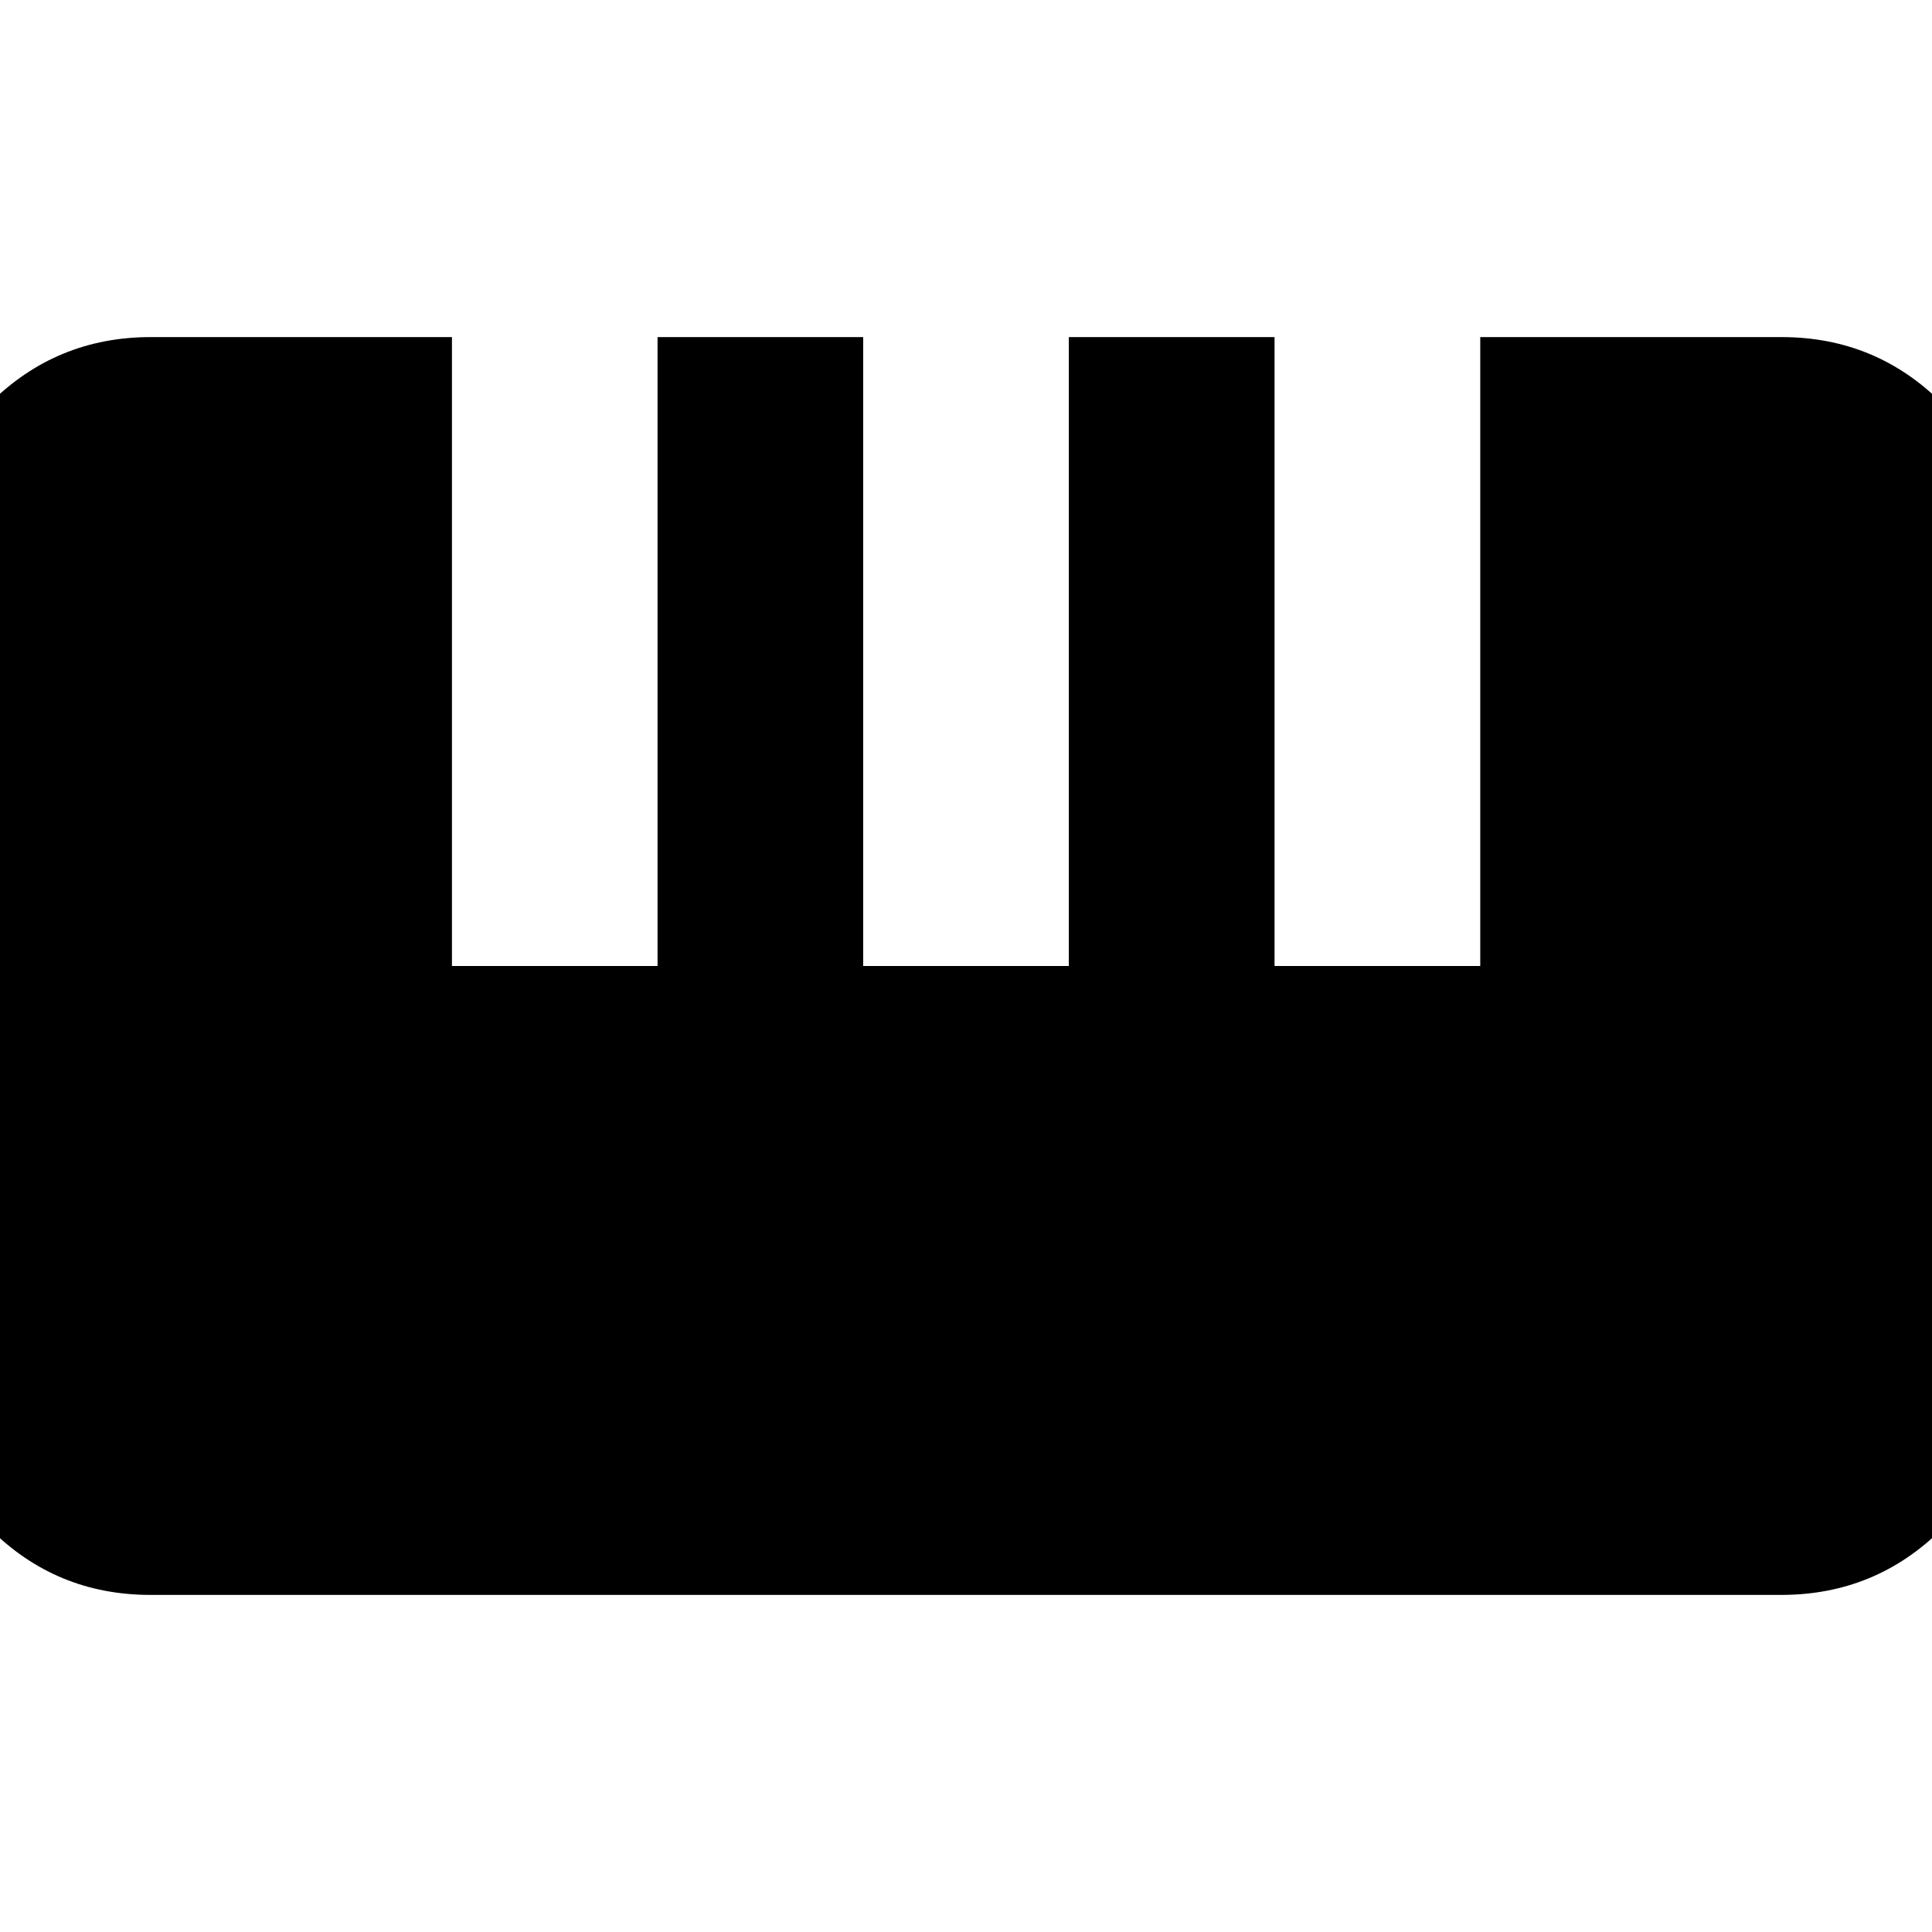 <svg xmlns="http://www.w3.org/2000/svg" height="24" viewBox="0 -960 960 960" width="24"><path d="M74.72-167.5q-46.94 0-79.97-33.13t-33.03-80.08v-398.78q0-46.94 33.12-79.98 33.12-33.03 80.05-33.03h149.68V-480h102.17v-312.5h102.17V-480h102.18v-312.5h102.22V-480h102.22v-312.5h149.74q46.95 0 79.98 33.13t33.03 80.08v398.78q0 46.94-33.13 79.98-33.12 33.03-80.06 33.03H74.72Z"/></svg>